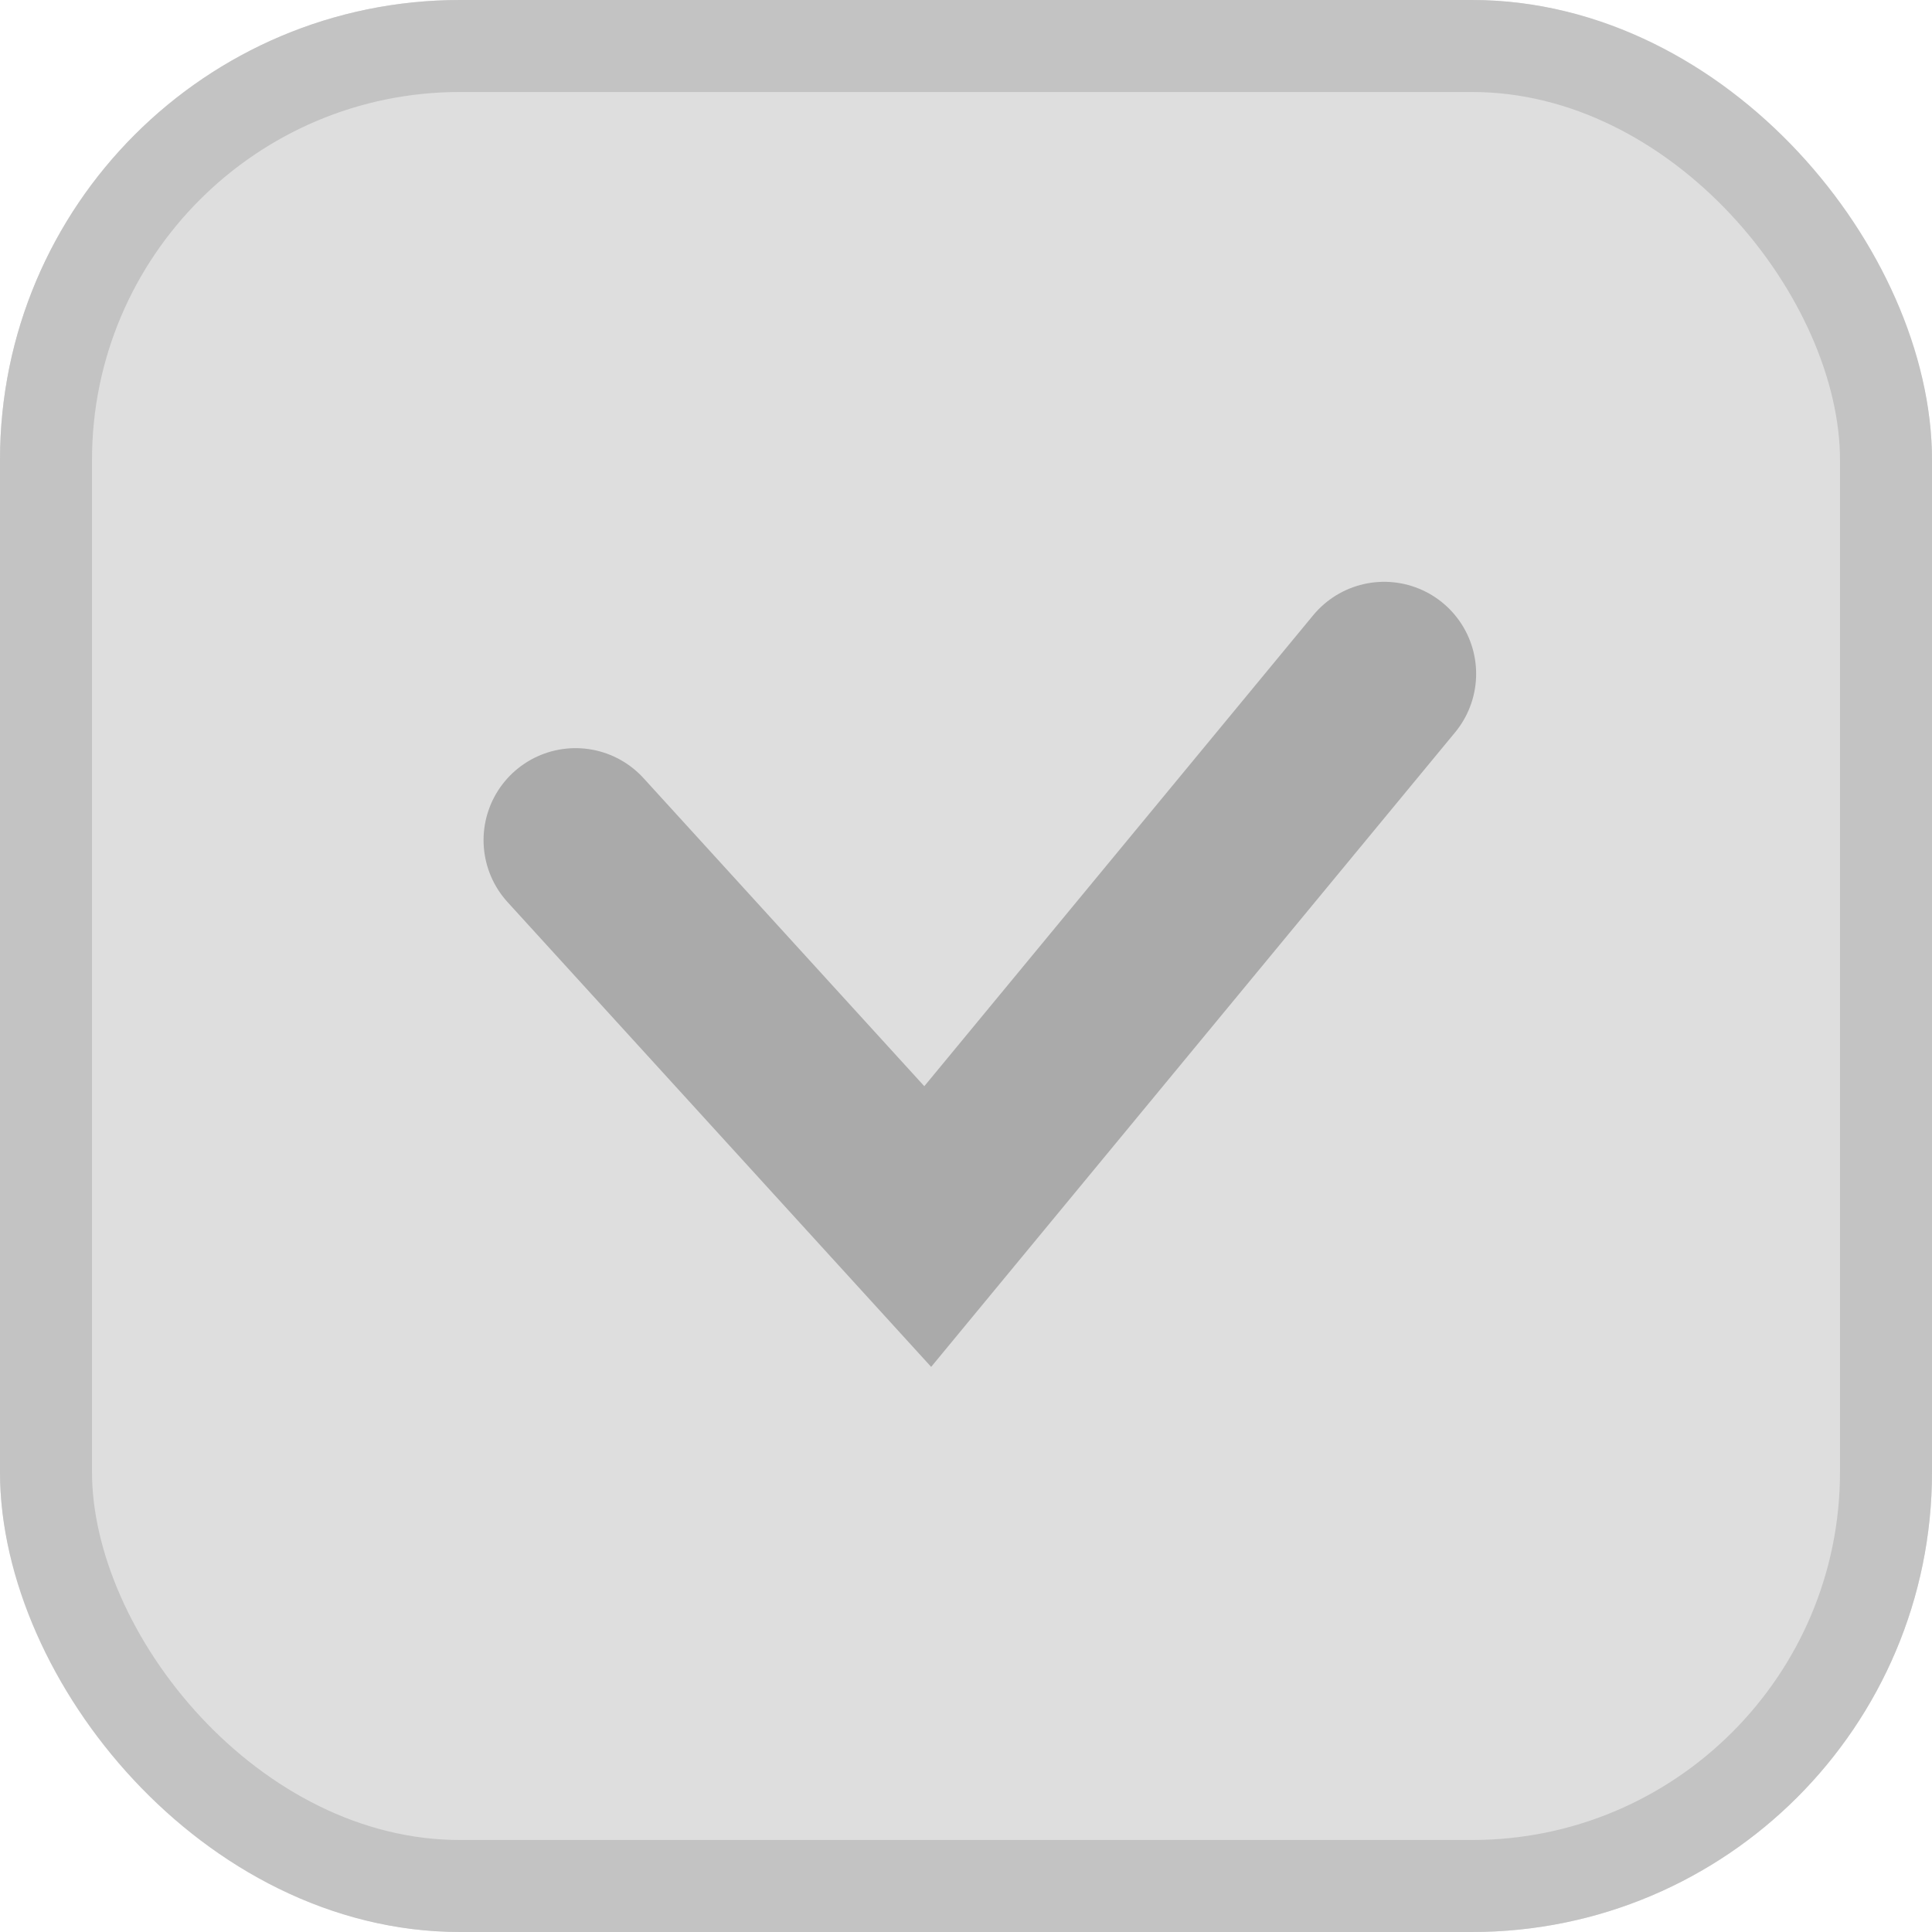 <svg xmlns="http://www.w3.org/2000/svg" width="21" height="21" viewBox="0 0 21 21">
    <g>
        <g fill="#dedede" stroke="#c3c3c3" transform="translate(-194 -494) translate(194 494)">
            <rect width="21" height="21" stroke="none" rx="5"/>
            <rect width="20" height="20" x=".5" y=".5" fill="none" rx="4.5"/>
        </g>
        <g>
            <path fill="none" stroke="#aaa" stroke-linecap="round" stroke-width="2px" d="M5.333 8.751l3.828 4.2 4.961-6.008" transform="translate(-194 -494) translate(194 493) translate(.923 1.381)"/>
        </g>
    </g>
</svg>
